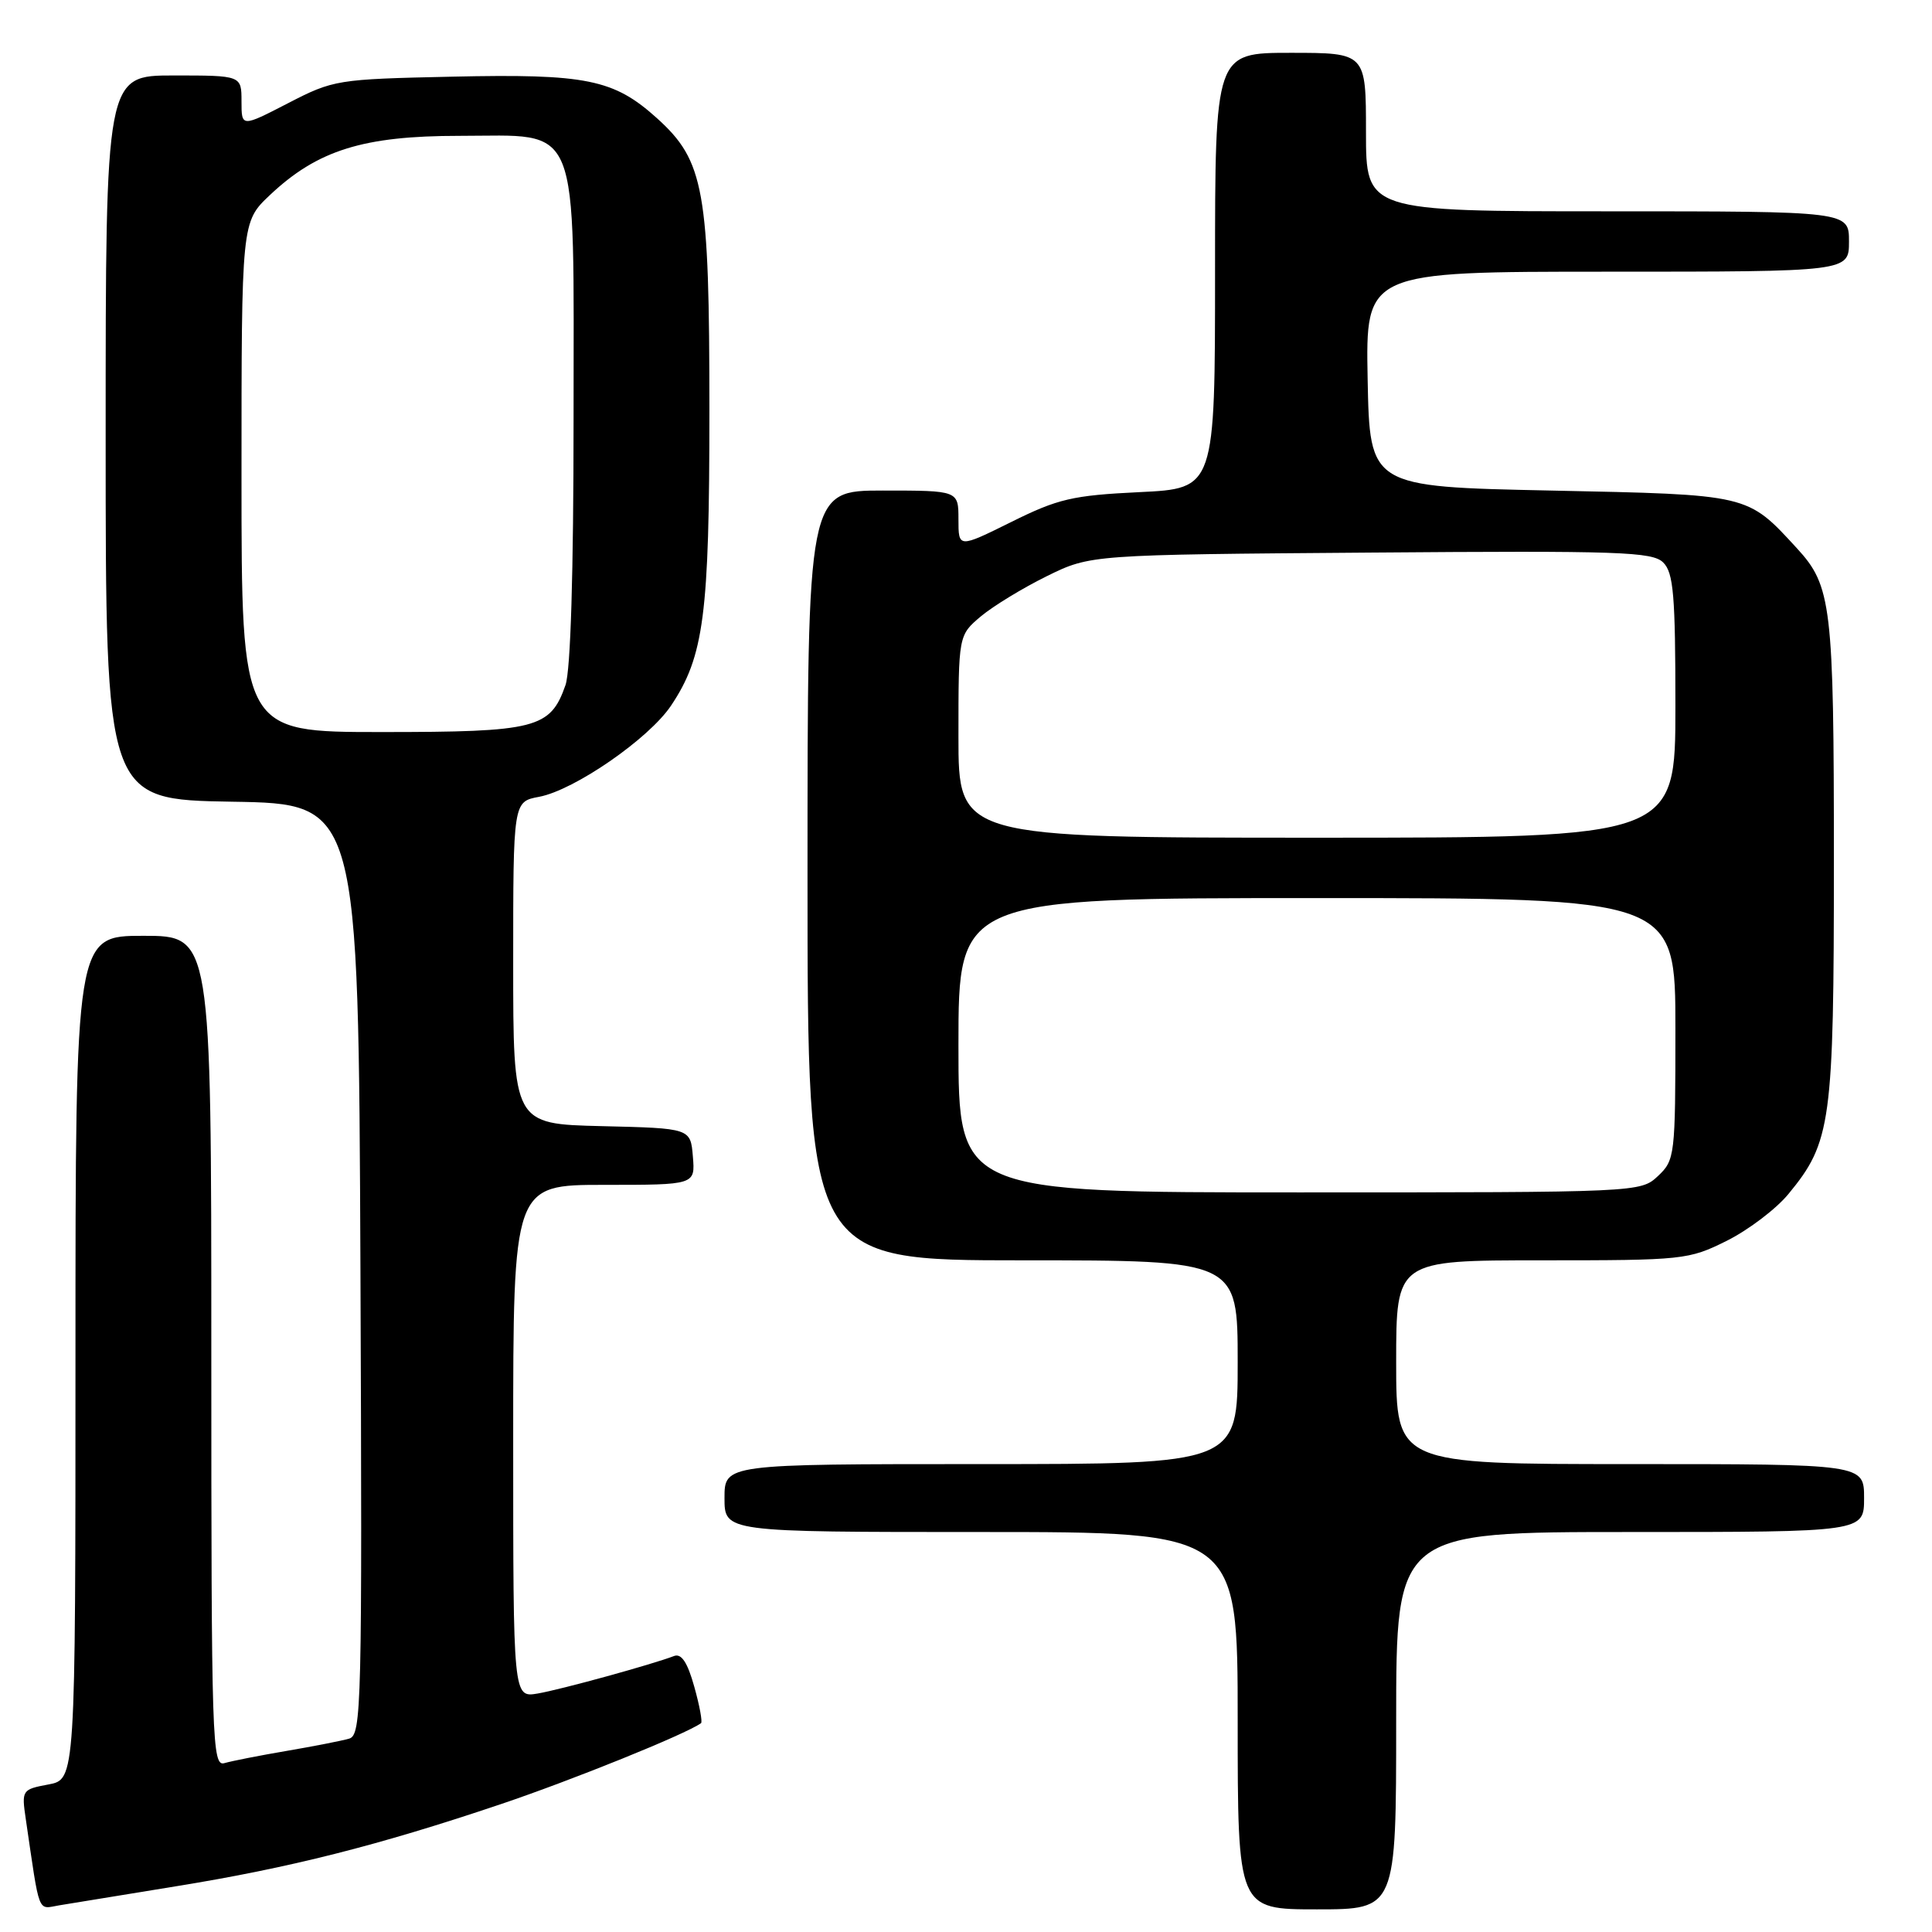 <?xml version="1.0" encoding="UTF-8" standalone="no"?>
<!DOCTYPE svg PUBLIC "-//W3C//DTD SVG 1.1//EN" "http://www.w3.org/Graphics/SVG/1.1/DTD/svg11.dtd" >
<svg xmlns="http://www.w3.org/2000/svg" xmlns:xlink="http://www.w3.org/1999/xlink" version="1.1" viewBox="0 0 256 256">
 <g >
 <path fill="currentColor"
d=" M 23.27 249.95 C 38.36 247.51 50.14 244.53 66.33 239.07 C 75.80 235.88 90.82 229.81 92.89 228.33 C 93.10 228.18 92.70 226.00 91.99 223.48 C 91.10 220.28 90.29 219.06 89.32 219.43 C 86.37 220.56 74.34 223.87 71.25 224.40 C 68.00 224.95 68.00 224.95 68.00 190.97 C 68.00 157.00 68.00 157.00 80.06 157.00 C 92.12 157.00 92.12 157.00 91.81 153.25 C 91.50 149.50 91.50 149.50 79.75 149.22 C 68.00 148.94 68.00 148.94 68.00 127.58 C 68.00 106.22 68.00 106.22 71.44 105.58 C 76.11 104.70 85.97 97.89 88.91 93.51 C 93.28 86.98 94.00 81.49 94.00 54.46 C 94.00 25.11 93.32 21.33 87.06 15.67 C 81.33 10.50 77.71 9.76 59.87 10.16 C 44.66 10.49 44.18 10.57 38.16 13.68 C 32.00 16.86 32.00 16.86 32.00 13.43 C 32.00 10.00 32.00 10.00 23.00 10.00 C 14.00 10.00 14.00 10.00 14.00 57.98 C 14.00 105.95 14.00 105.95 30.75 106.23 C 47.50 106.50 47.50 106.50 47.76 168.18 C 48.00 226.29 47.91 229.89 46.26 230.38 C 45.29 230.66 41.58 231.39 38.00 232.00 C 34.42 232.61 30.71 233.34 29.75 233.62 C 28.10 234.11 28.00 231.04 28.00 179.07 C 28.00 124.00 28.00 124.00 19.00 124.00 C 10.00 124.00 10.00 124.00 10.00 179.89 C 10.00 235.78 10.00 235.78 6.42 236.45 C 2.91 237.11 2.85 237.19 3.42 241.06 C 5.31 253.93 4.93 252.96 7.83 252.47 C 9.30 252.22 16.25 251.09 23.27 249.95 Z  M 185.00 228.00 C 185.00 203.00 185.00 203.00 216.00 203.00 C 247.00 203.00 247.00 203.00 247.00 198.50 C 247.00 194.00 247.00 194.00 216.00 194.00 C 185.00 194.00 185.00 194.00 185.00 180.50 C 185.00 167.00 185.00 167.00 204.30 167.00 C 223.07 167.00 223.75 166.93 228.81 164.41 C 231.66 162.99 235.34 160.20 236.97 158.22 C 242.65 151.33 243.00 148.78 243.00 113.97 C 243.00 80.22 242.69 77.64 238.11 72.66 C 231.48 65.45 231.90 65.55 205.50 65.00 C 181.50 64.50 181.50 64.50 181.22 50.25 C 180.95 36.00 180.95 36.00 212.97 36.00 C 245.00 36.00 245.00 36.00 245.00 32.00 C 245.00 28.00 245.00 28.00 213.00 28.00 C 181.00 28.00 181.00 28.00 181.00 17.50 C 181.00 7.00 181.00 7.00 171.00 7.00 C 161.00 7.00 161.00 7.00 161.00 35.87 C 161.00 64.73 161.00 64.73 150.99 65.21 C 142.10 65.64 140.19 66.09 133.99 69.17 C 127.00 72.63 127.00 72.63 127.00 68.82 C 127.00 65.00 127.00 65.00 117.00 65.00 C 107.00 65.00 107.00 65.00 107.00 116.00 C 107.00 167.00 107.00 167.00 135.50 167.00 C 164.00 167.00 164.00 167.00 164.00 180.50 C 164.00 194.00 164.00 194.00 130.00 194.00 C 96.00 194.00 96.00 194.00 96.00 198.50 C 96.00 203.00 96.00 203.00 130.00 203.00 C 164.00 203.00 164.00 203.00 164.00 228.00 C 164.00 253.00 164.00 253.00 174.50 253.00 C 185.00 253.00 185.00 253.00 185.00 228.00 Z  M 32.00 63.20 C 32.00 29.41 32.00 29.41 35.75 25.86 C 42.06 19.90 48.13 18.00 60.86 18.00 C 77.08 18.00 76.00 15.33 76.00 55.49 C 76.00 75.88 75.61 88.83 74.93 90.78 C 72.92 96.53 71.06 97.00 50.54 97.00 C 32.00 97.00 32.00 97.00 32.00 63.20 Z  M 127.00 138.50 C 127.00 119.00 127.00 119.00 174.50 119.00 C 222.00 119.00 222.00 119.00 222.00 136.33 C 222.00 153.14 221.93 153.72 219.69 155.83 C 217.38 157.99 217.20 158.00 172.19 158.00 C 127.00 158.00 127.00 158.00 127.00 138.50 Z  M 127.00 97.59 C 127.00 84.18 127.00 84.18 129.97 81.67 C 131.61 80.30 135.55 77.90 138.72 76.34 C 144.50 73.50 144.50 73.50 181.64 73.22 C 214.66 72.96 218.97 73.11 220.39 74.54 C 221.75 75.89 222.00 78.90 222.00 93.57 C 222.00 111.00 222.00 111.00 174.50 111.00 C 127.00 111.00 127.00 111.00 127.00 97.59 Z "/>
</g>
</svg>
